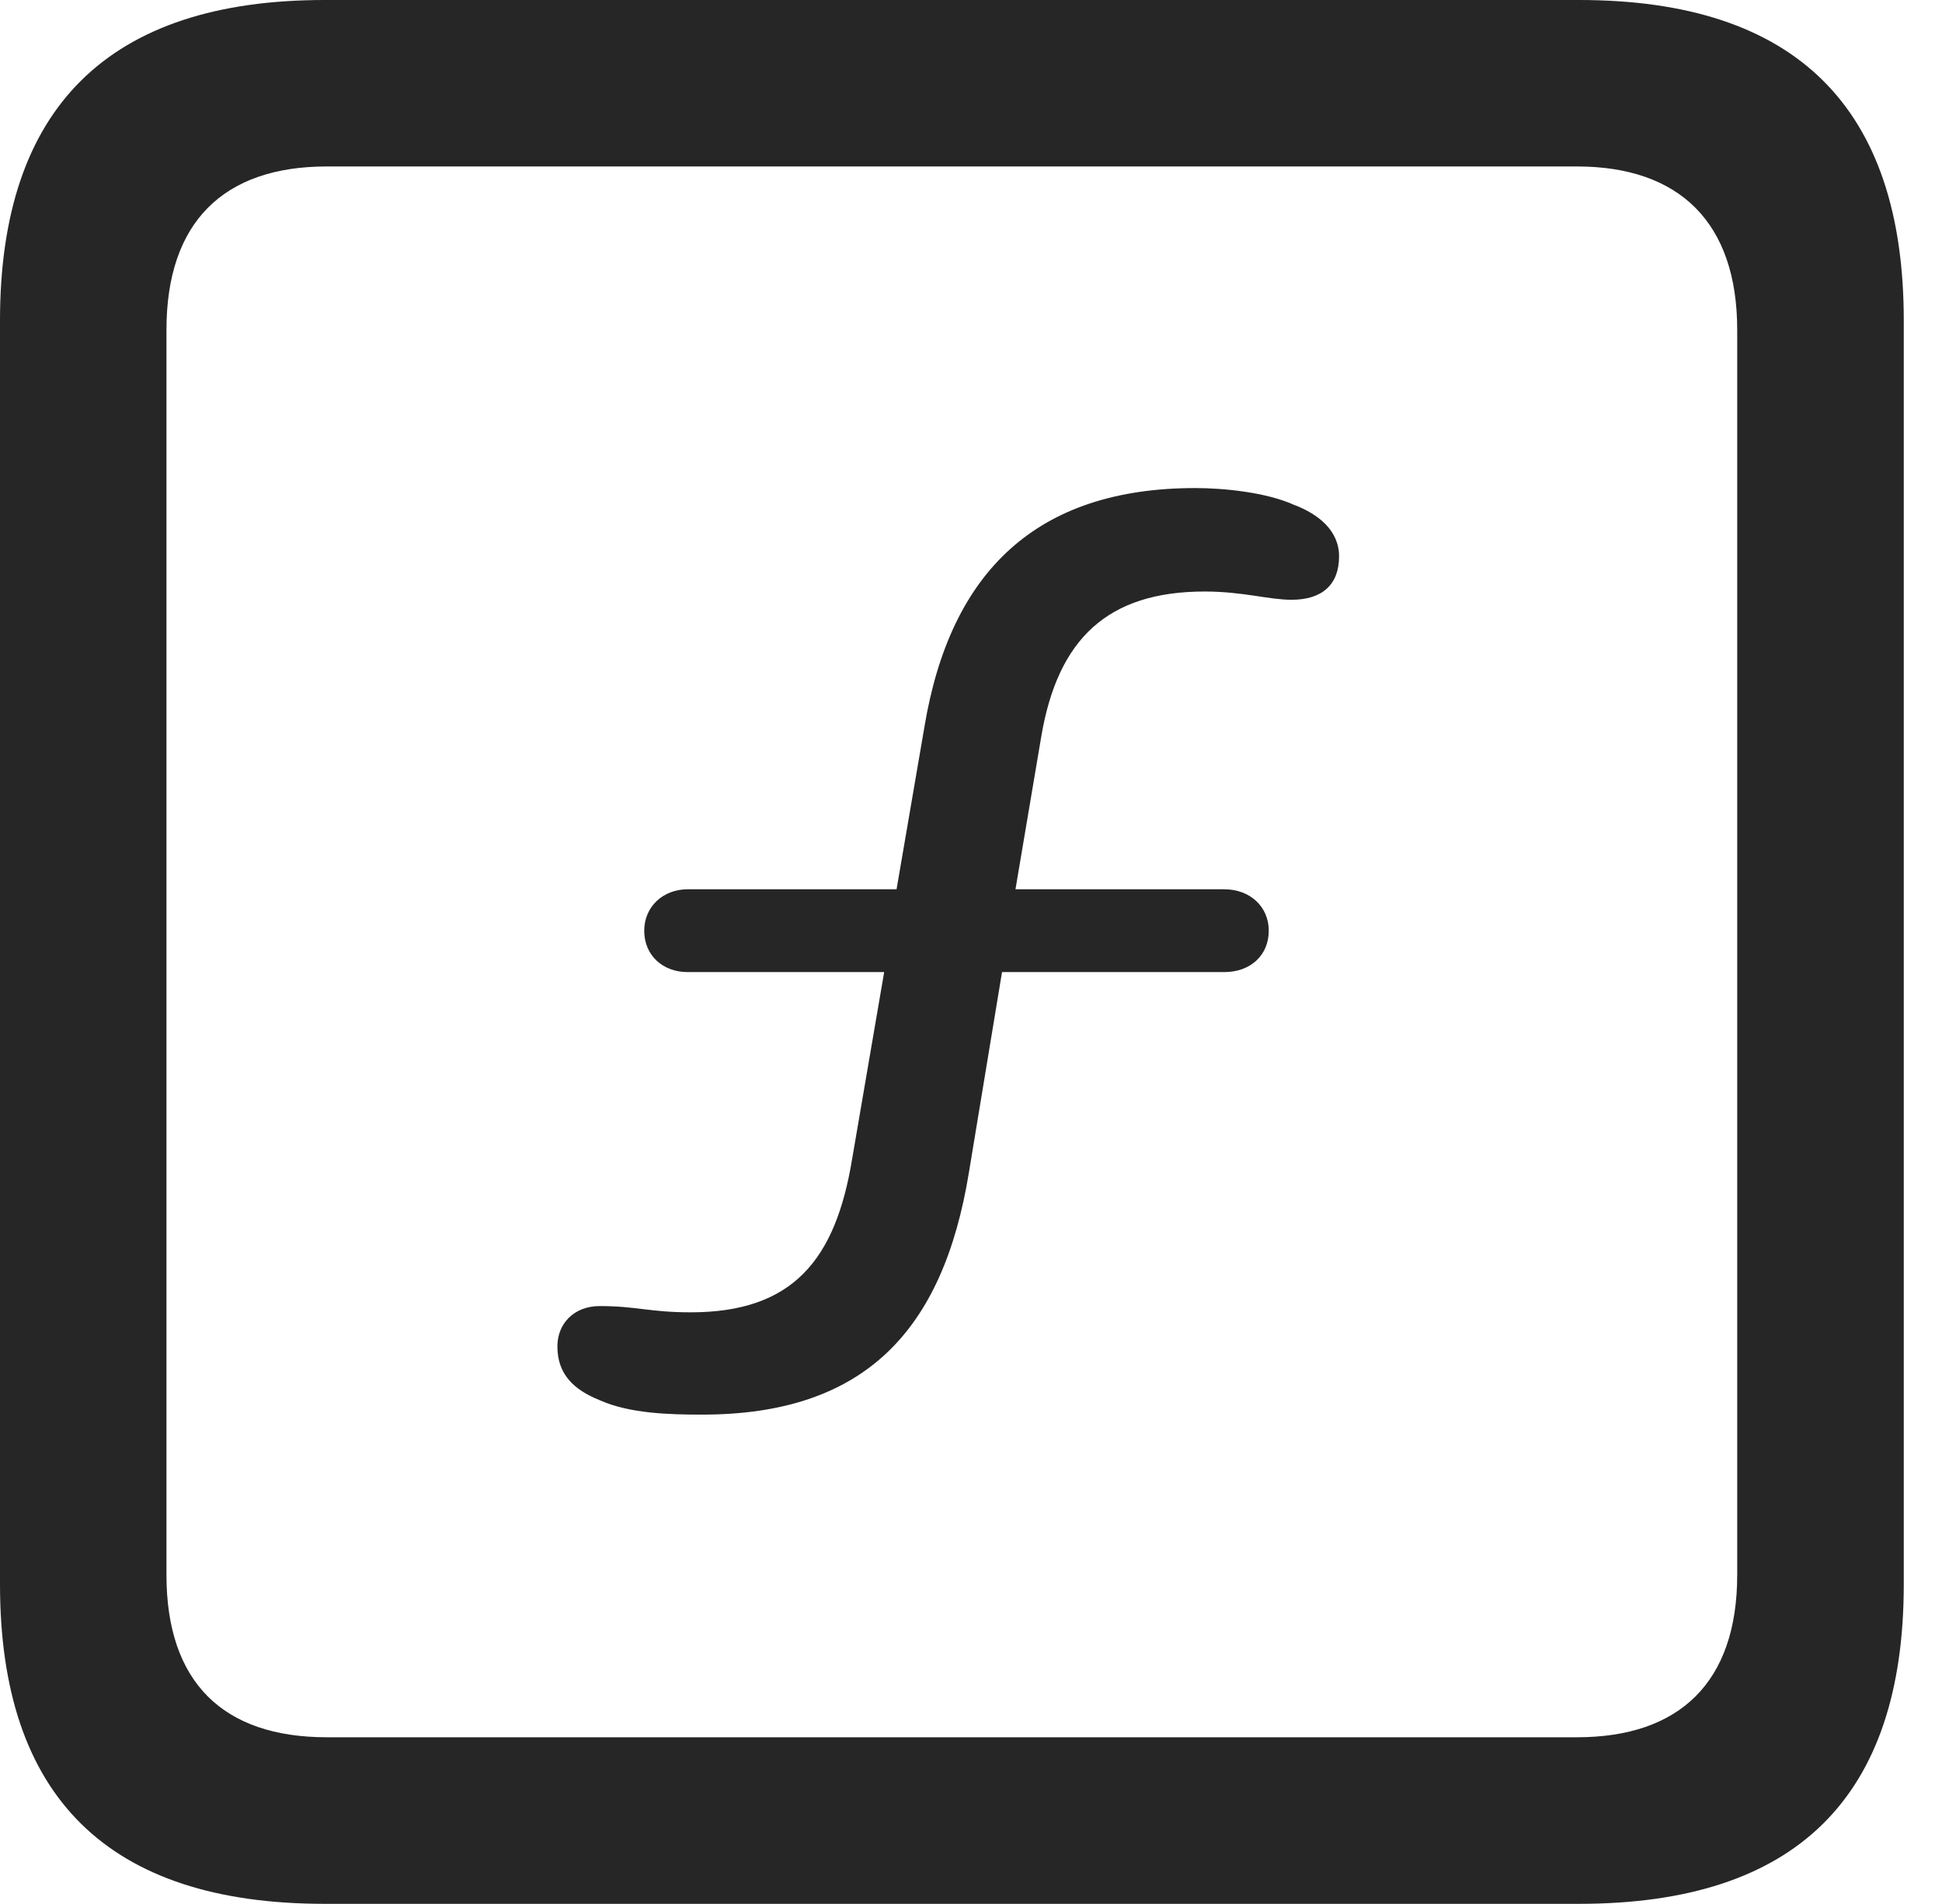 <?xml version="1.0" encoding="UTF-8"?>
<!--Generator: Apple Native CoreSVG 341-->
<!DOCTYPE svg
PUBLIC "-//W3C//DTD SVG 1.1//EN"
       "http://www.w3.org/Graphics/SVG/1.1/DTD/svg11.dtd">
<svg version="1.1" xmlns="http://www.w3.org/2000/svg" xmlns:xlink="http://www.w3.org/1999/xlink" viewBox="0 0 18.34 17.979">
 <g>
  <rect height="17.979" opacity="0" width="18.34" x="0" y="0"/>
  <path d="M3.066 17.979L14.912 17.979C16.963 17.979 17.979 16.973 17.979 14.961L17.979 3.027C17.979 1.016 16.963 0 14.912 0L3.066 0C1.025 0 0 1.016 0 3.027L0 14.961C0 16.973 1.025 17.979 3.066 17.979ZM3.086 16.406C2.109 16.406 1.572 15.889 1.572 14.873L1.572 3.115C1.572 2.1 2.109 1.572 3.086 1.572L14.893 1.572C15.859 1.572 16.406 2.1 16.406 3.115L16.406 14.873C16.406 15.889 15.859 16.406 14.893 16.406Z" fill="black" fill-opacity="0.85"/>
  <path d="M6.631 13.359C8.164 13.359 8.906 12.568 9.15 11.074L9.463 9.18L11.562 9.18C11.807 9.18 11.982 9.023 11.982 8.789C11.982 8.564 11.807 8.398 11.562 8.398L9.59 8.398L9.834 6.953C9.99 6.035 10.459 5.586 11.377 5.586C11.738 5.586 11.982 5.664 12.197 5.664C12.49 5.664 12.646 5.518 12.646 5.254C12.646 5.01 12.451 4.854 12.217 4.766C11.953 4.648 11.553 4.609 11.289 4.609C9.795 4.609 8.975 5.391 8.73 6.865L8.467 8.398L6.494 8.398C6.26 8.398 6.084 8.564 6.084 8.789C6.084 9.023 6.26 9.18 6.494 9.18L8.35 9.18L8.047 10.947C7.891 11.895 7.49 12.393 6.523 12.393C6.133 12.393 6.016 12.334 5.664 12.334C5.42 12.334 5.264 12.5 5.264 12.715C5.264 12.979 5.42 13.125 5.664 13.223C5.947 13.35 6.328 13.359 6.631 13.359Z" fill="black" fill-opacity="0.85"/>
 </g>
</svg>
